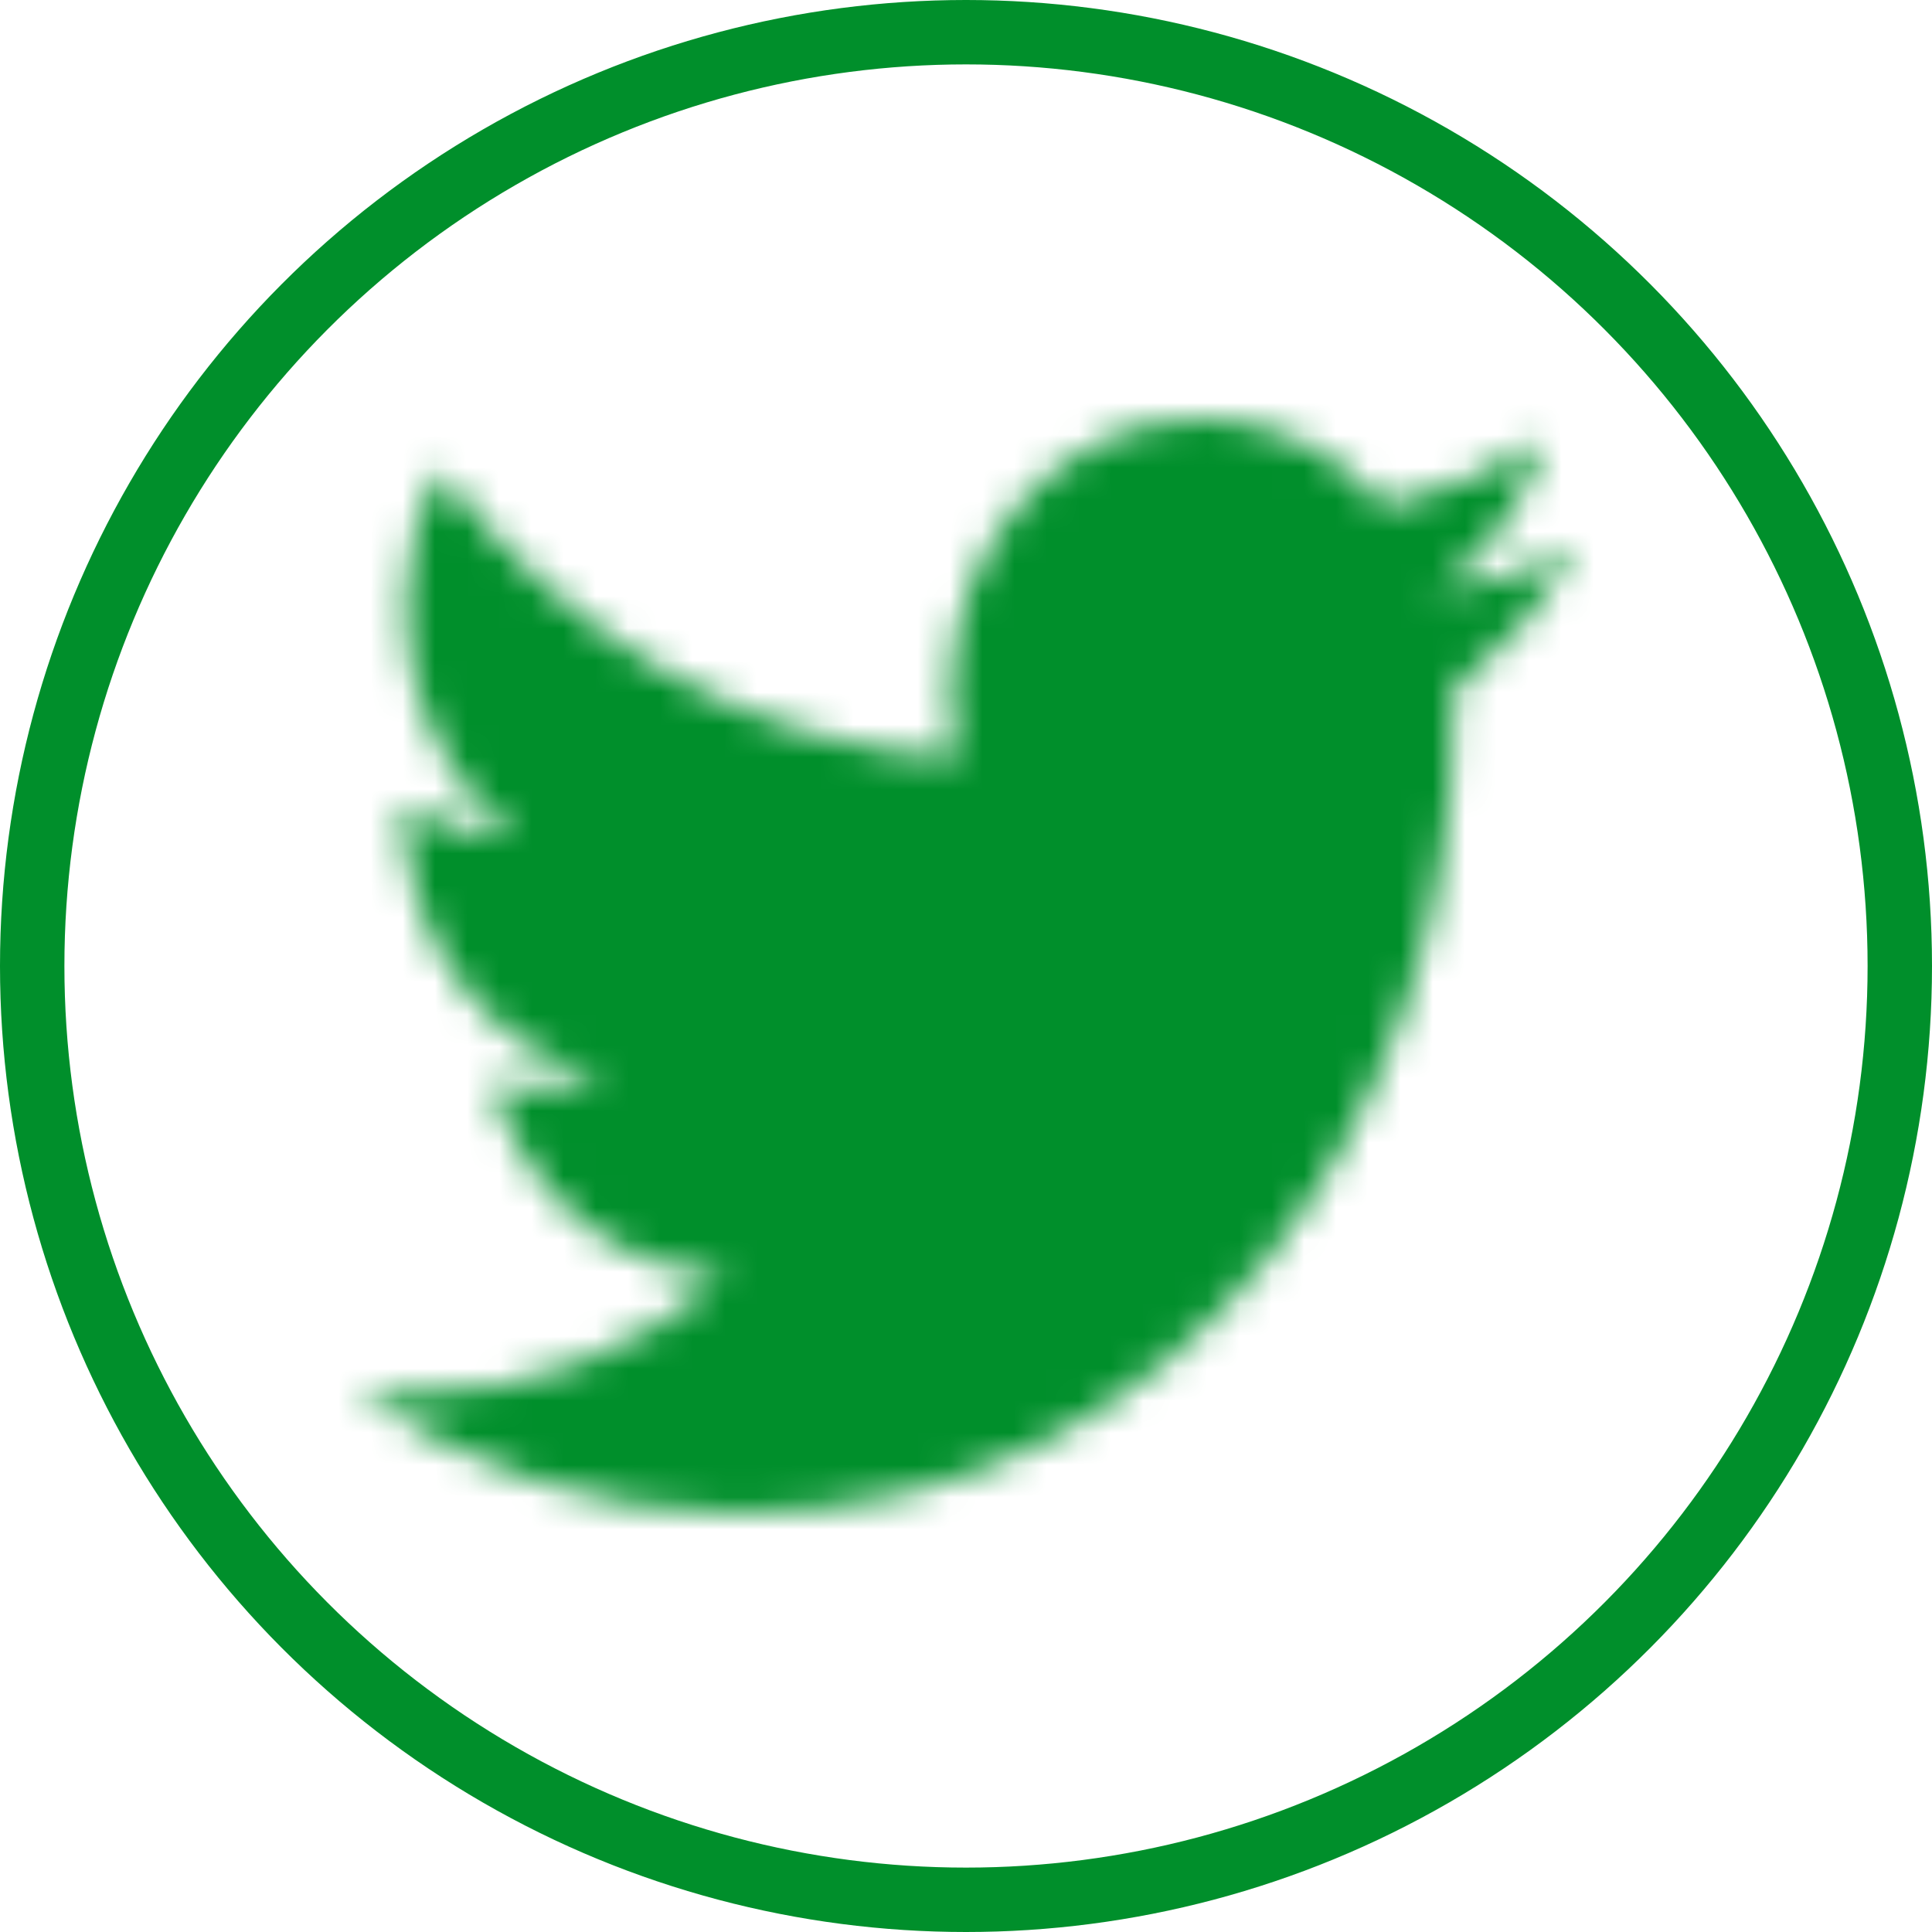 <svg width="60" height="60" viewBox="0 0 60 60" fill="none" xmlns="http://www.w3.org/2000/svg">
<circle cx="30" cy="30" r="29" stroke="#008F2B" stroke-width="2"/>
<mask id="mask0" mask-type="alpha" maskUnits="userSpaceOnUse" x="11" y="13" width="38" height="34">
<path d="M22.937 47C37.276 47 45.122 33.915 45.122 22.588C45.122 22.22 45.122 21.851 45.107 21.483C46.628 20.279 47.951 18.756 49 17.032C47.601 17.718 46.096 18.17 44.514 18.388C46.126 17.334 47.358 15.644 47.951 13.636C46.445 14.623 44.773 15.326 42.994 15.711C41.564 14.037 39.542 13 37.306 13C33.003 13 29.506 16.848 29.506 21.584C29.506 22.253 29.582 22.905 29.703 23.541C23.226 23.19 17.478 19.76 13.631 14.573C12.962 15.845 12.581 17.317 12.581 18.89C12.581 21.868 13.965 24.495 16.048 26.034C14.771 25.984 13.57 25.599 12.521 24.964C12.521 24.997 12.521 25.03 12.521 25.081C12.521 29.23 15.212 32.711 18.77 33.497C18.116 33.698 17.432 33.798 16.718 33.798C16.216 33.798 15.729 33.748 15.258 33.648C16.246 37.061 19.135 39.537 22.541 39.604C19.865 41.913 16.505 43.285 12.855 43.285C12.232 43.285 11.608 43.252 11 43.168C14.437 45.578 18.542 47 22.937 47Z" fill="white"/>
</mask>
<g mask="url(#mask0)">
<circle cx="30" cy="30" r="30" fill="#008F2B"/>
</g>
</svg>
